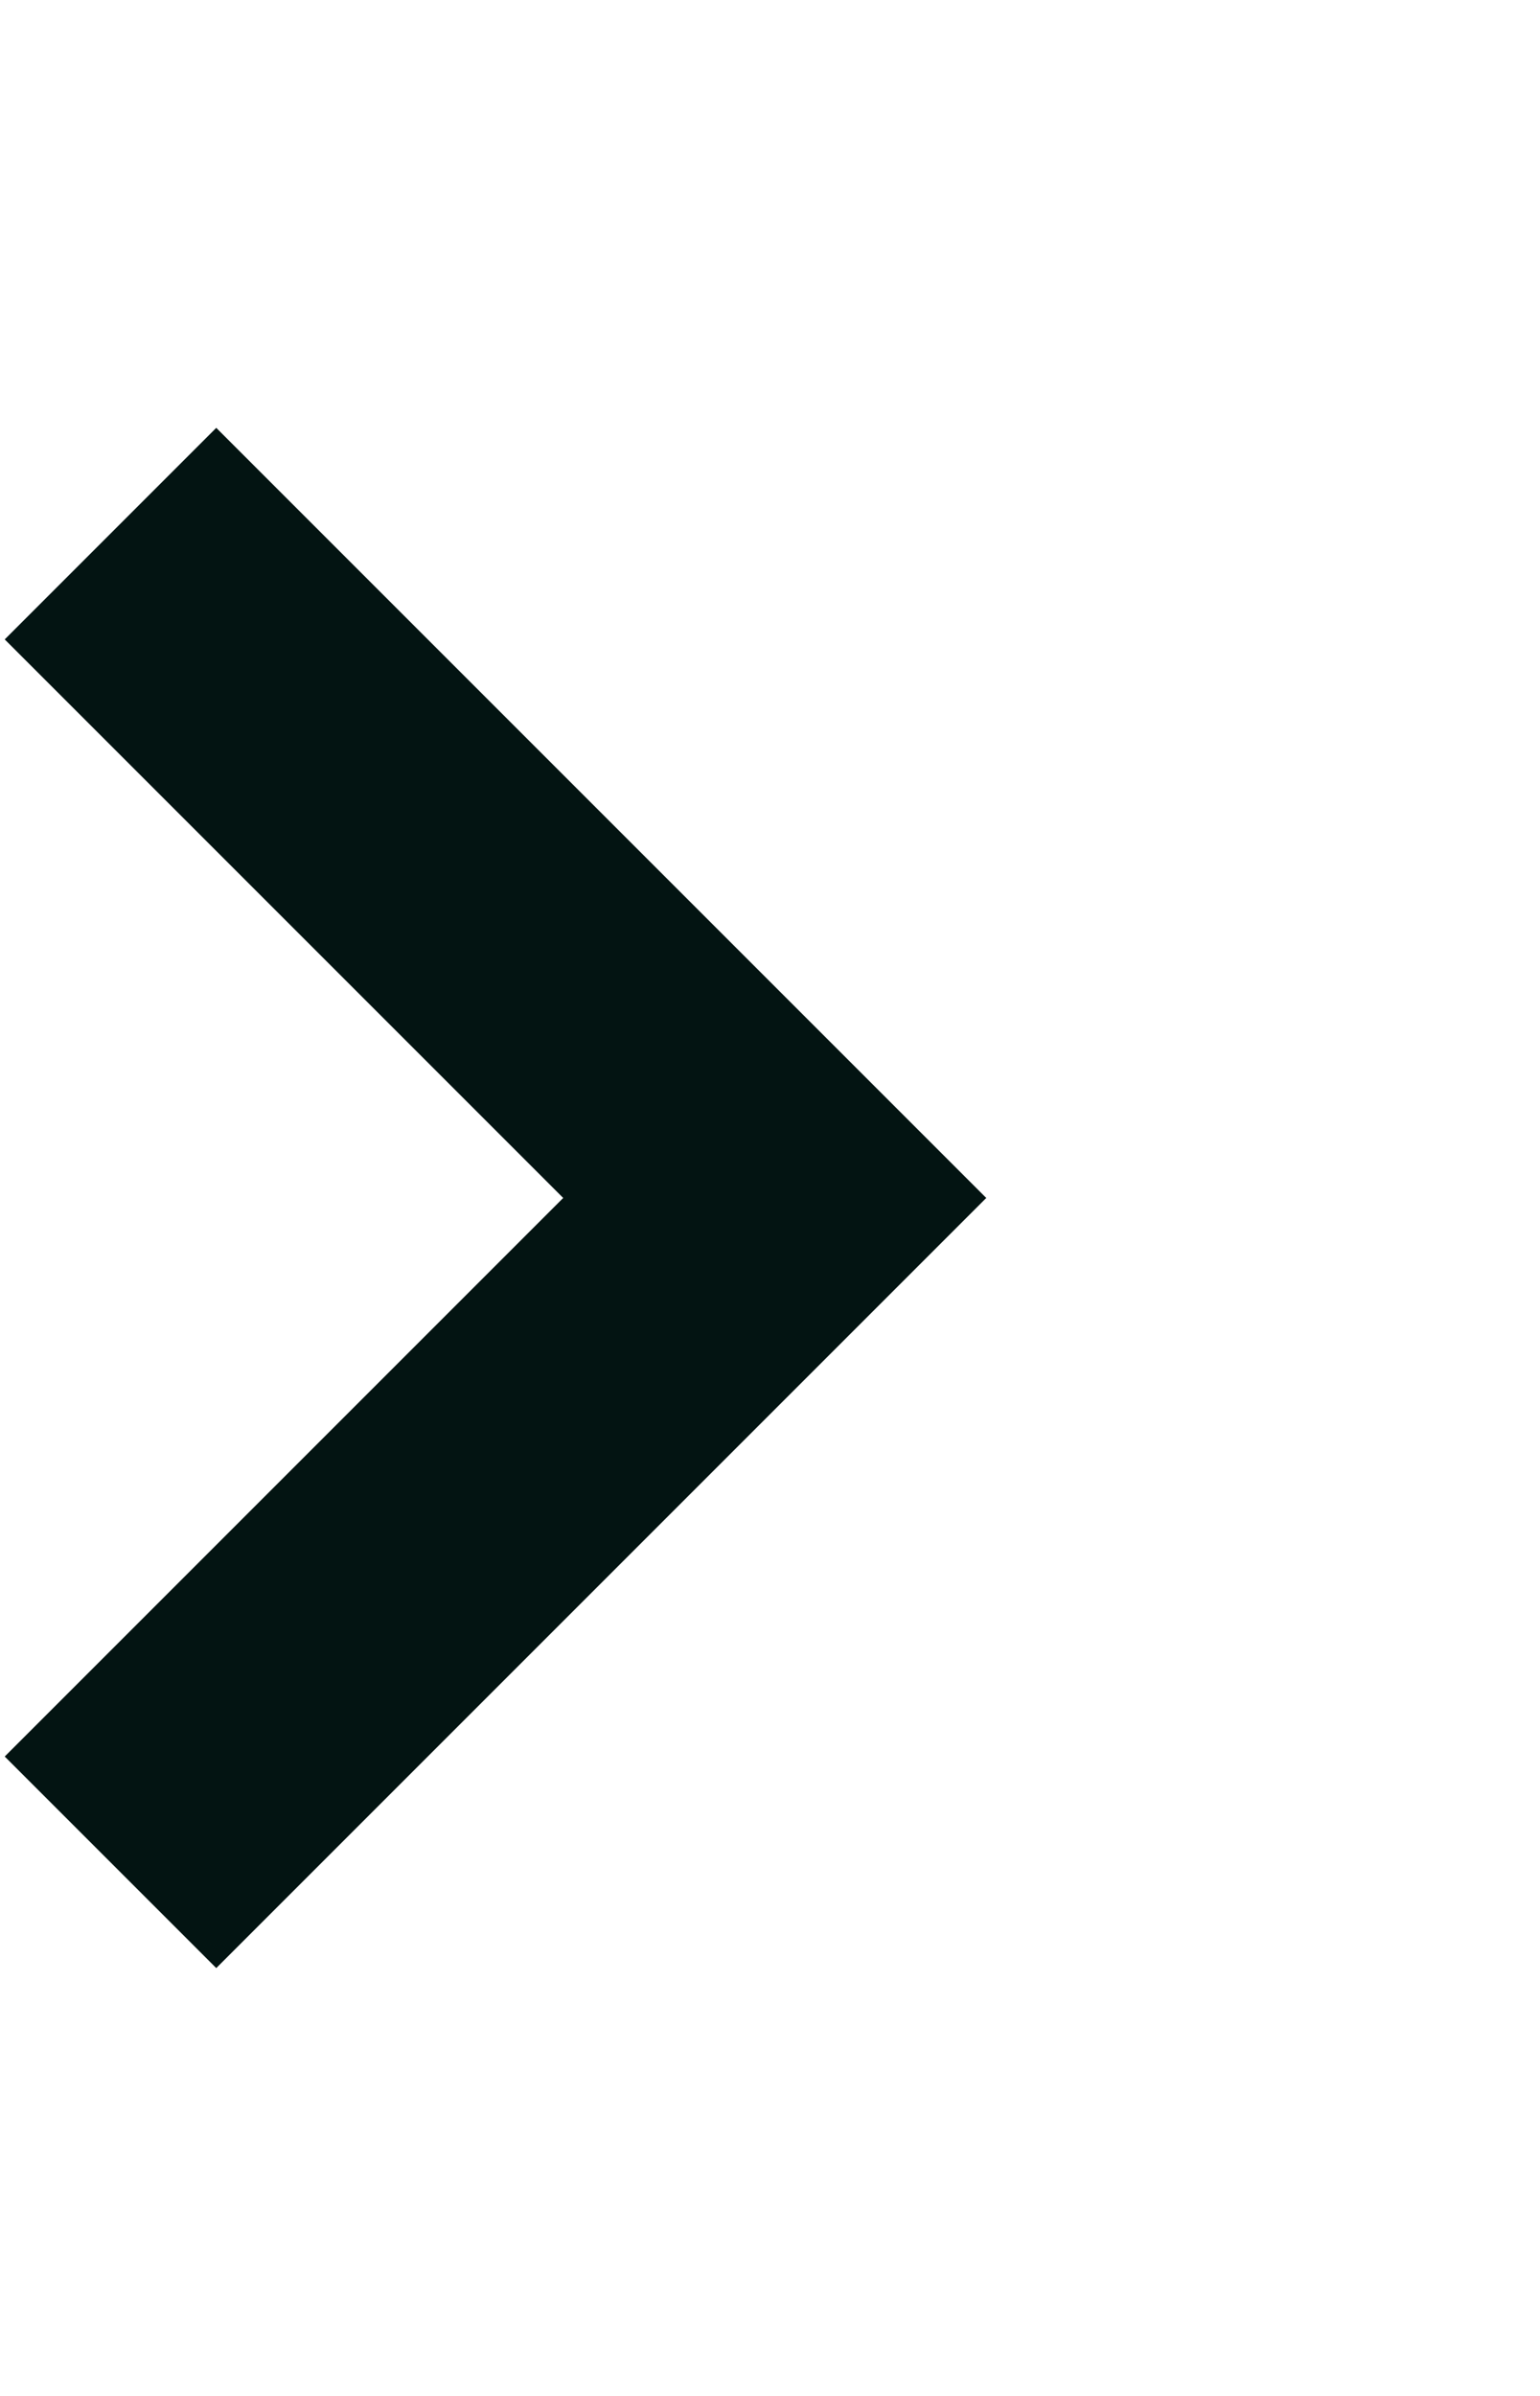 <svg width="18" height="28" viewBox="0 -5 28 38" fill="none" xmlns="http://www.w3.org/2000/svg">
<path d="M0.086 3.846L10.24 14L0.086 24.154L3.932 28L17.932 14L3.932 5.04379e-07L0.086 3.846Z" fill="#031412"/>
</svg>

